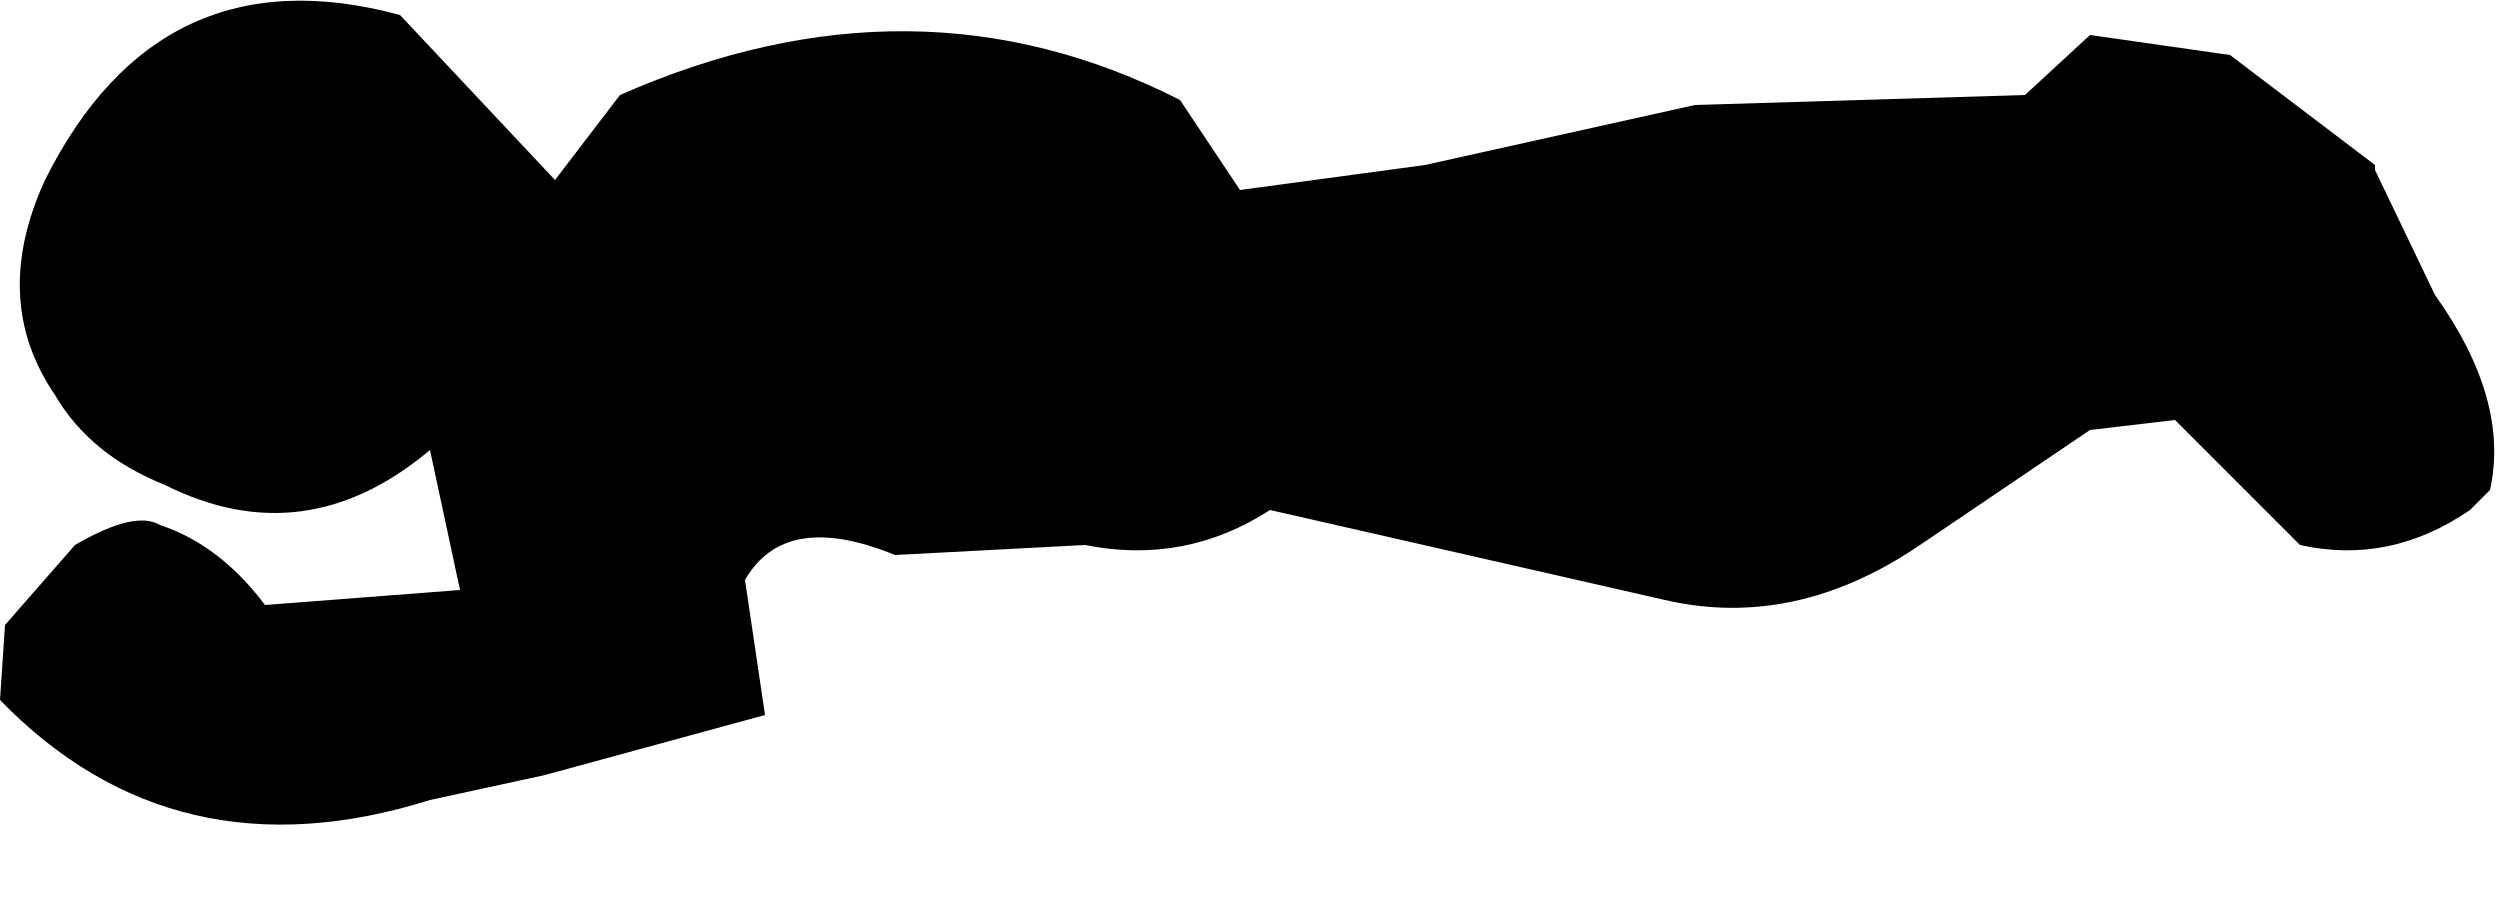 <?xml version="1.0" encoding="utf-8"?>
<svg version="1.1" id="Layer_1"
xmlns="http://www.w3.org/2000/svg"
xmlns:xlink="http://www.w3.org/1999/xlink"
width="25px" height="9px"
xml:space="preserve">
<g id="891" transform="matrix(1, 0, 0, 1, 1.55, -9.95)">
<path style="fill:#000000;fill-opacity:1" d="M22.2,11.65L22.8 12.9Q23.55 13.95 23.35 14.85L23.15 15.05Q22.35 15.6 21.45 15.4L20.2 14.15L19.35 14.25L17.65 15.4Q16.4 16.25 15.1 15.95L11.15 15.05Q10.3 15.6 9.3 15.4L7.4 15.5Q6.3 15.05 5.9 15.75L6.1 17.1L3.9 17.7L2.75 17.95Q0.2 18.75 -1.55 16.95L-1.5 16.2L-0.8 15.4Q-0.2 15.05 0.05 15.2Q0.65 15.4 1.1 16L3.05 15.85L2.75 14.45Q1.5 15.5 0.1 14.8Q-0.65 14.5 -1 13.9Q-1.65 12.95 -1.1 11.75Q0.05 9.45 2.45 10.1L4 11.75L4.65 10.9Q7.6 9.6 10.25 10.95L10.85 11.85L12.7 11.6L15.4 11L18.7 10.9L19.35 10.3L20.75 10.5L22.2 11.6L22.2 11.65" />
</g>
</svg>
